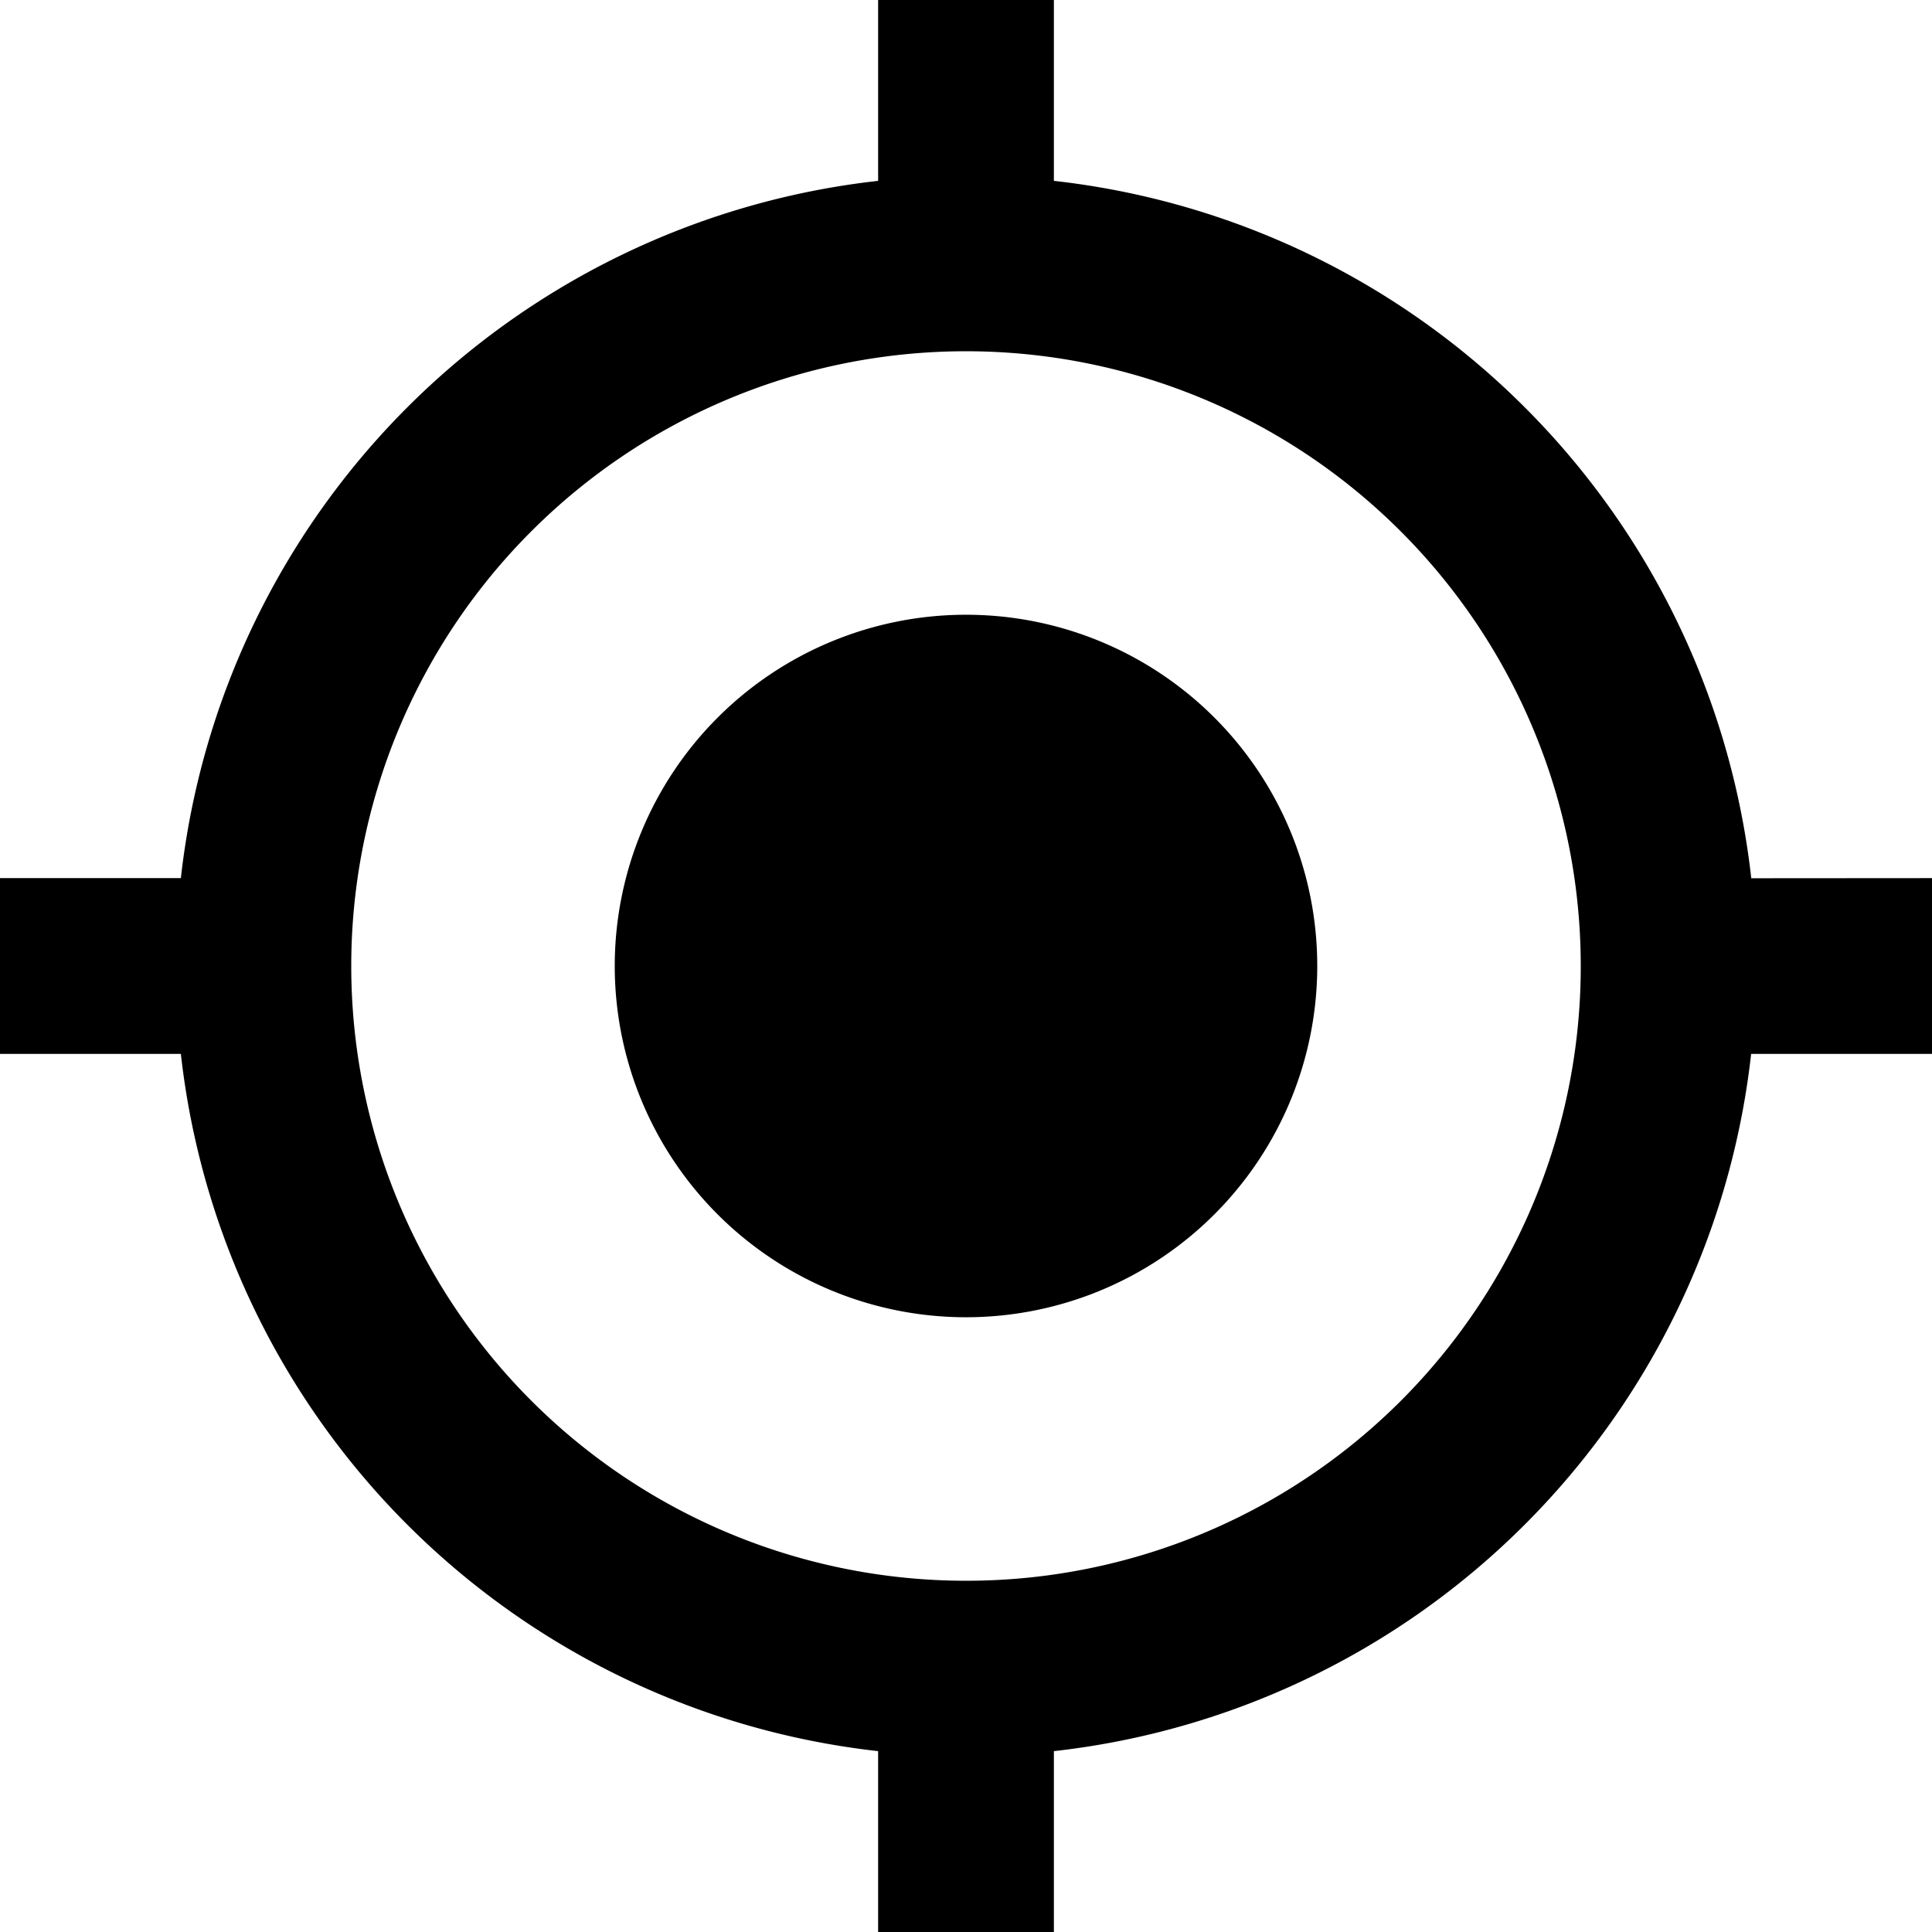 <svg xmlns="http://www.w3.org/2000/svg" width="15.5" height="15.5" viewBox="0 0 15.5 15.5">
  <path id="Icon_material-my-location" data-name="Icon material-my-location" d="M9.25,6.432A2.818,2.818,0,1,0,12.068,9.25,2.817,2.817,0,0,0,9.25,6.432Zm6.3,2.114A6.337,6.337,0,0,0,9.955,2.951V1.5H8.545V2.951A6.337,6.337,0,0,0,2.951,8.545H1.5V9.955H2.951a6.337,6.337,0,0,0,5.594,5.594V17H9.955V15.549a6.337,6.337,0,0,0,5.594-5.594H17V8.545Zm-6.3,5.636A4.932,4.932,0,1,1,14.182,9.25,4.928,4.928,0,0,1,9.25,14.182Z" transform="translate(-1.5 -1.5)"/>
</svg>
